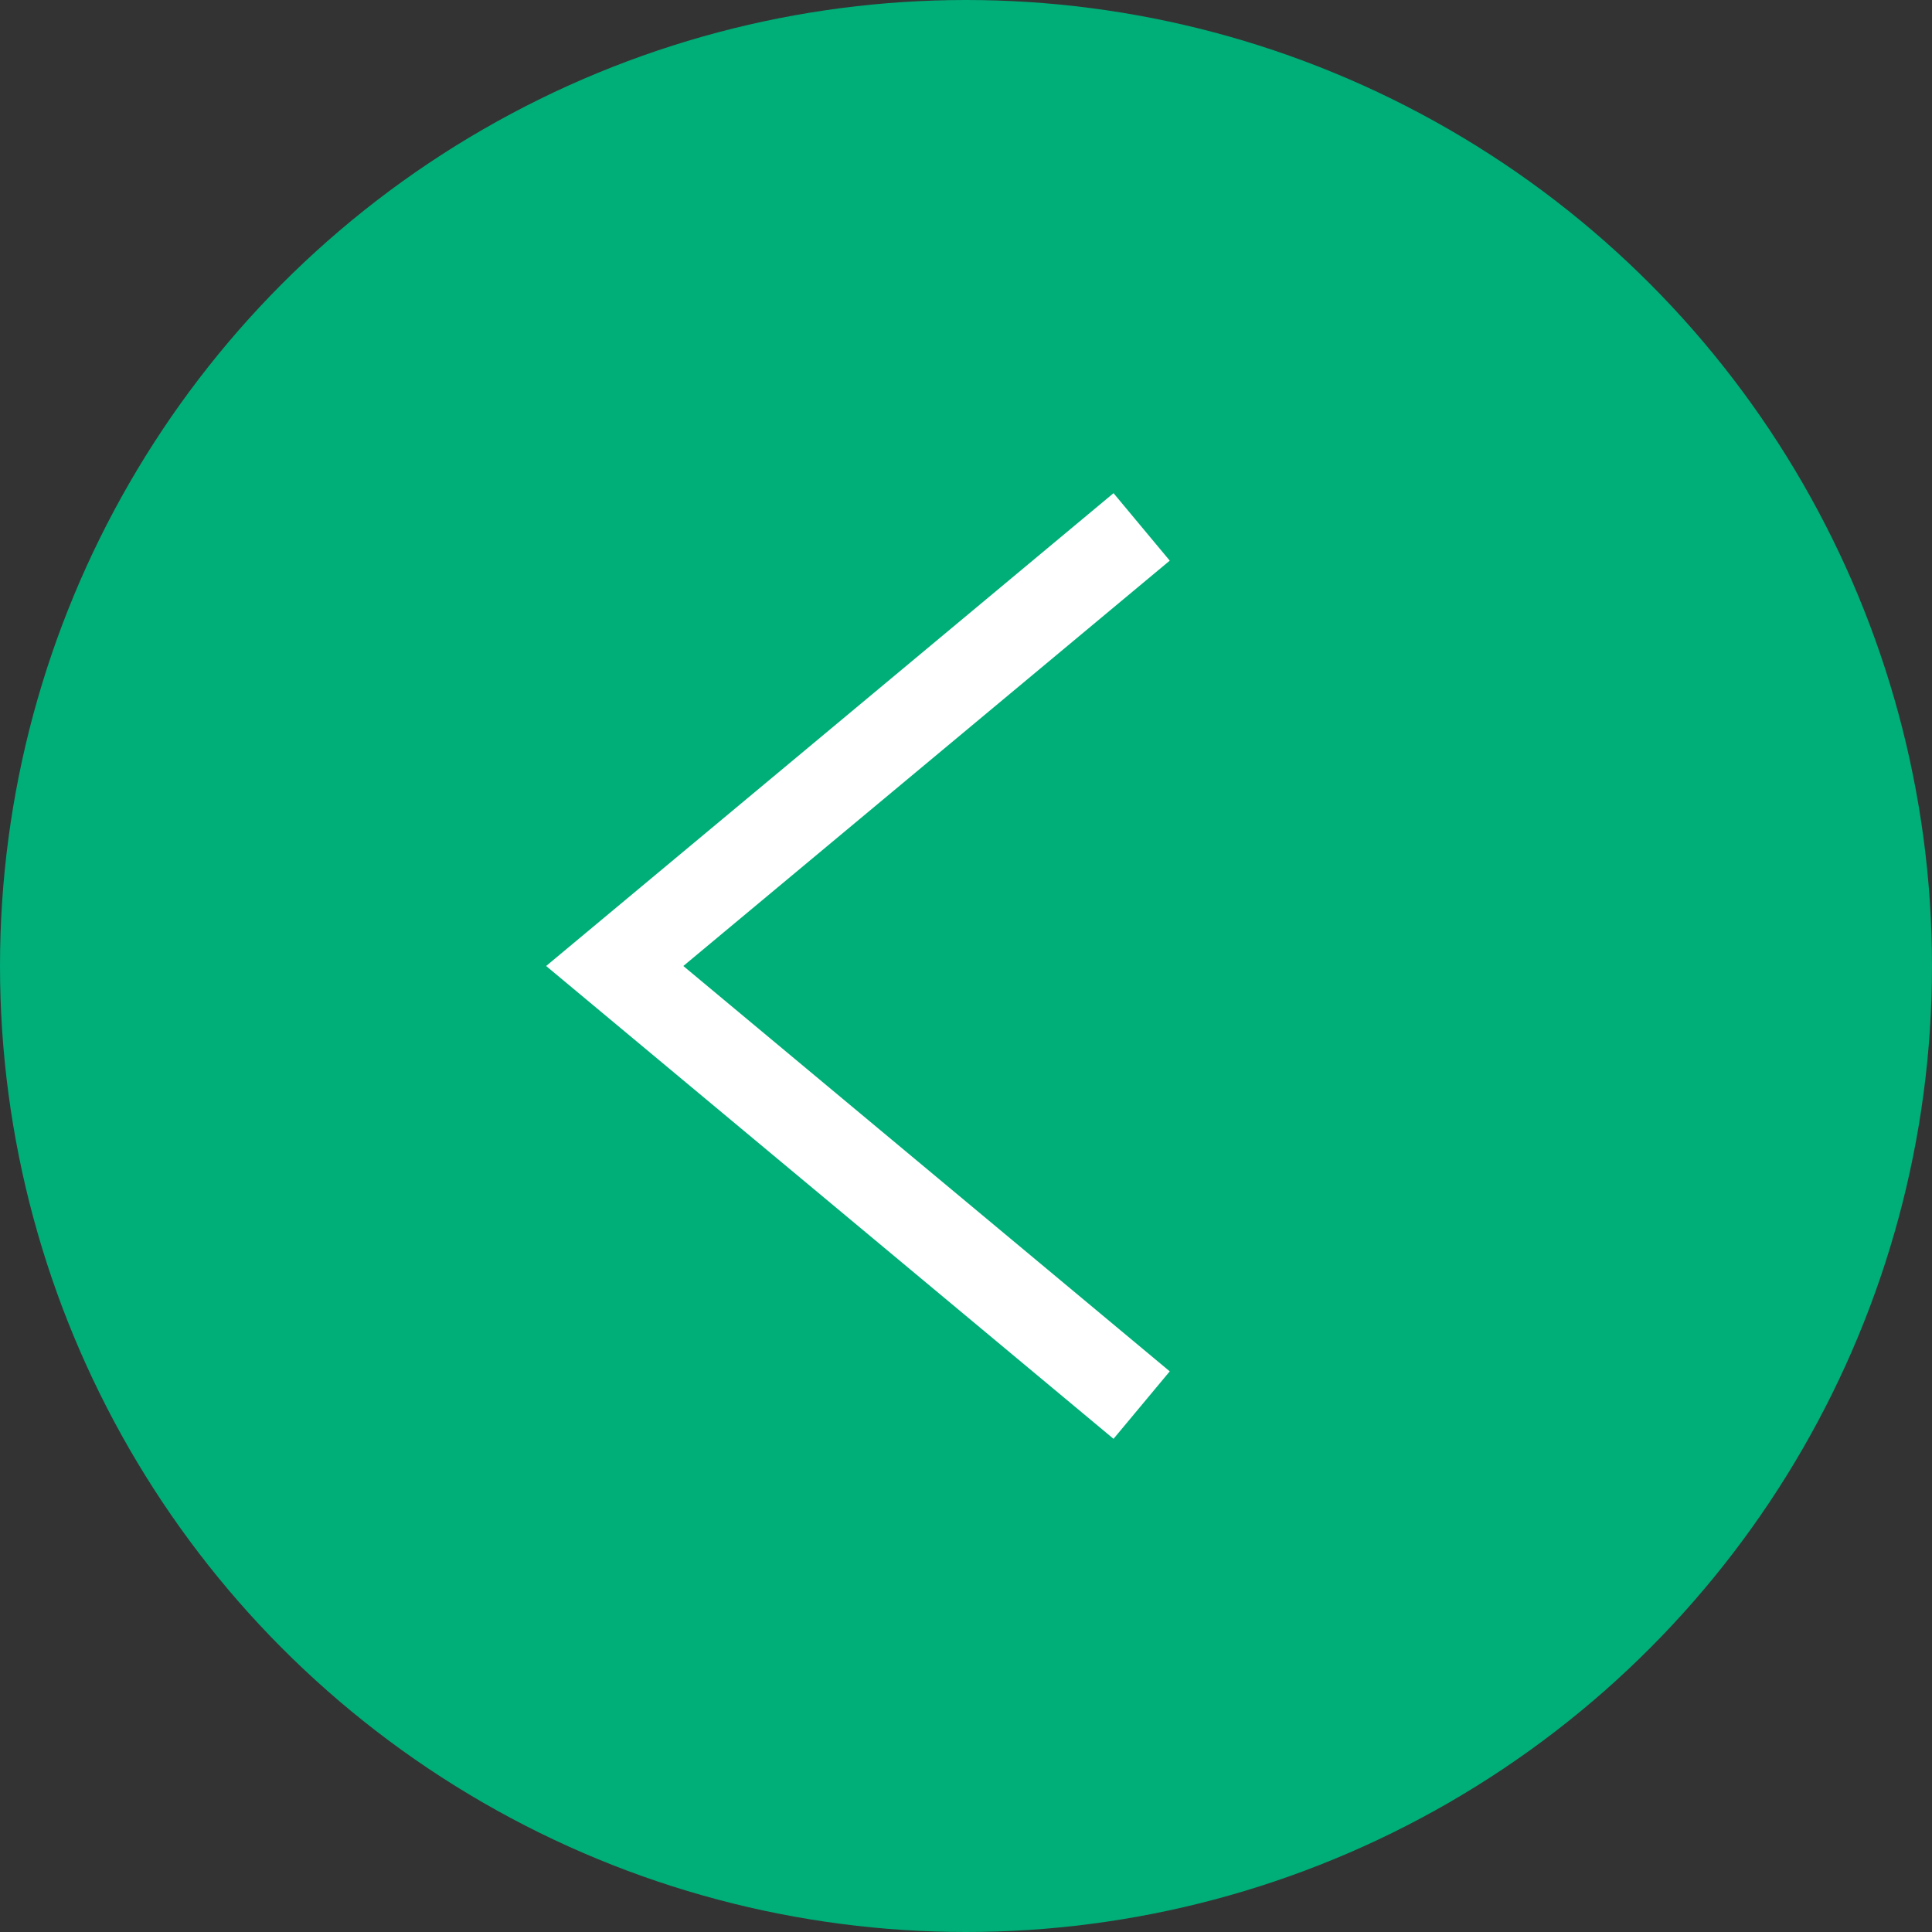 <svg width="44" height="44" viewBox="0 0 44 44" fill="none" xmlns="http://www.w3.org/2000/svg">
<rect x="0" y="0" width="44" height="44" fill="#333333" stroke="none"/>
<circle r="22" transform="matrix(-1 0 0 1 22 22)" fill="#00AE78"/>
<path d="M26 32L14 22L26 12" stroke="white" stroke-width="2"/>
</svg>
